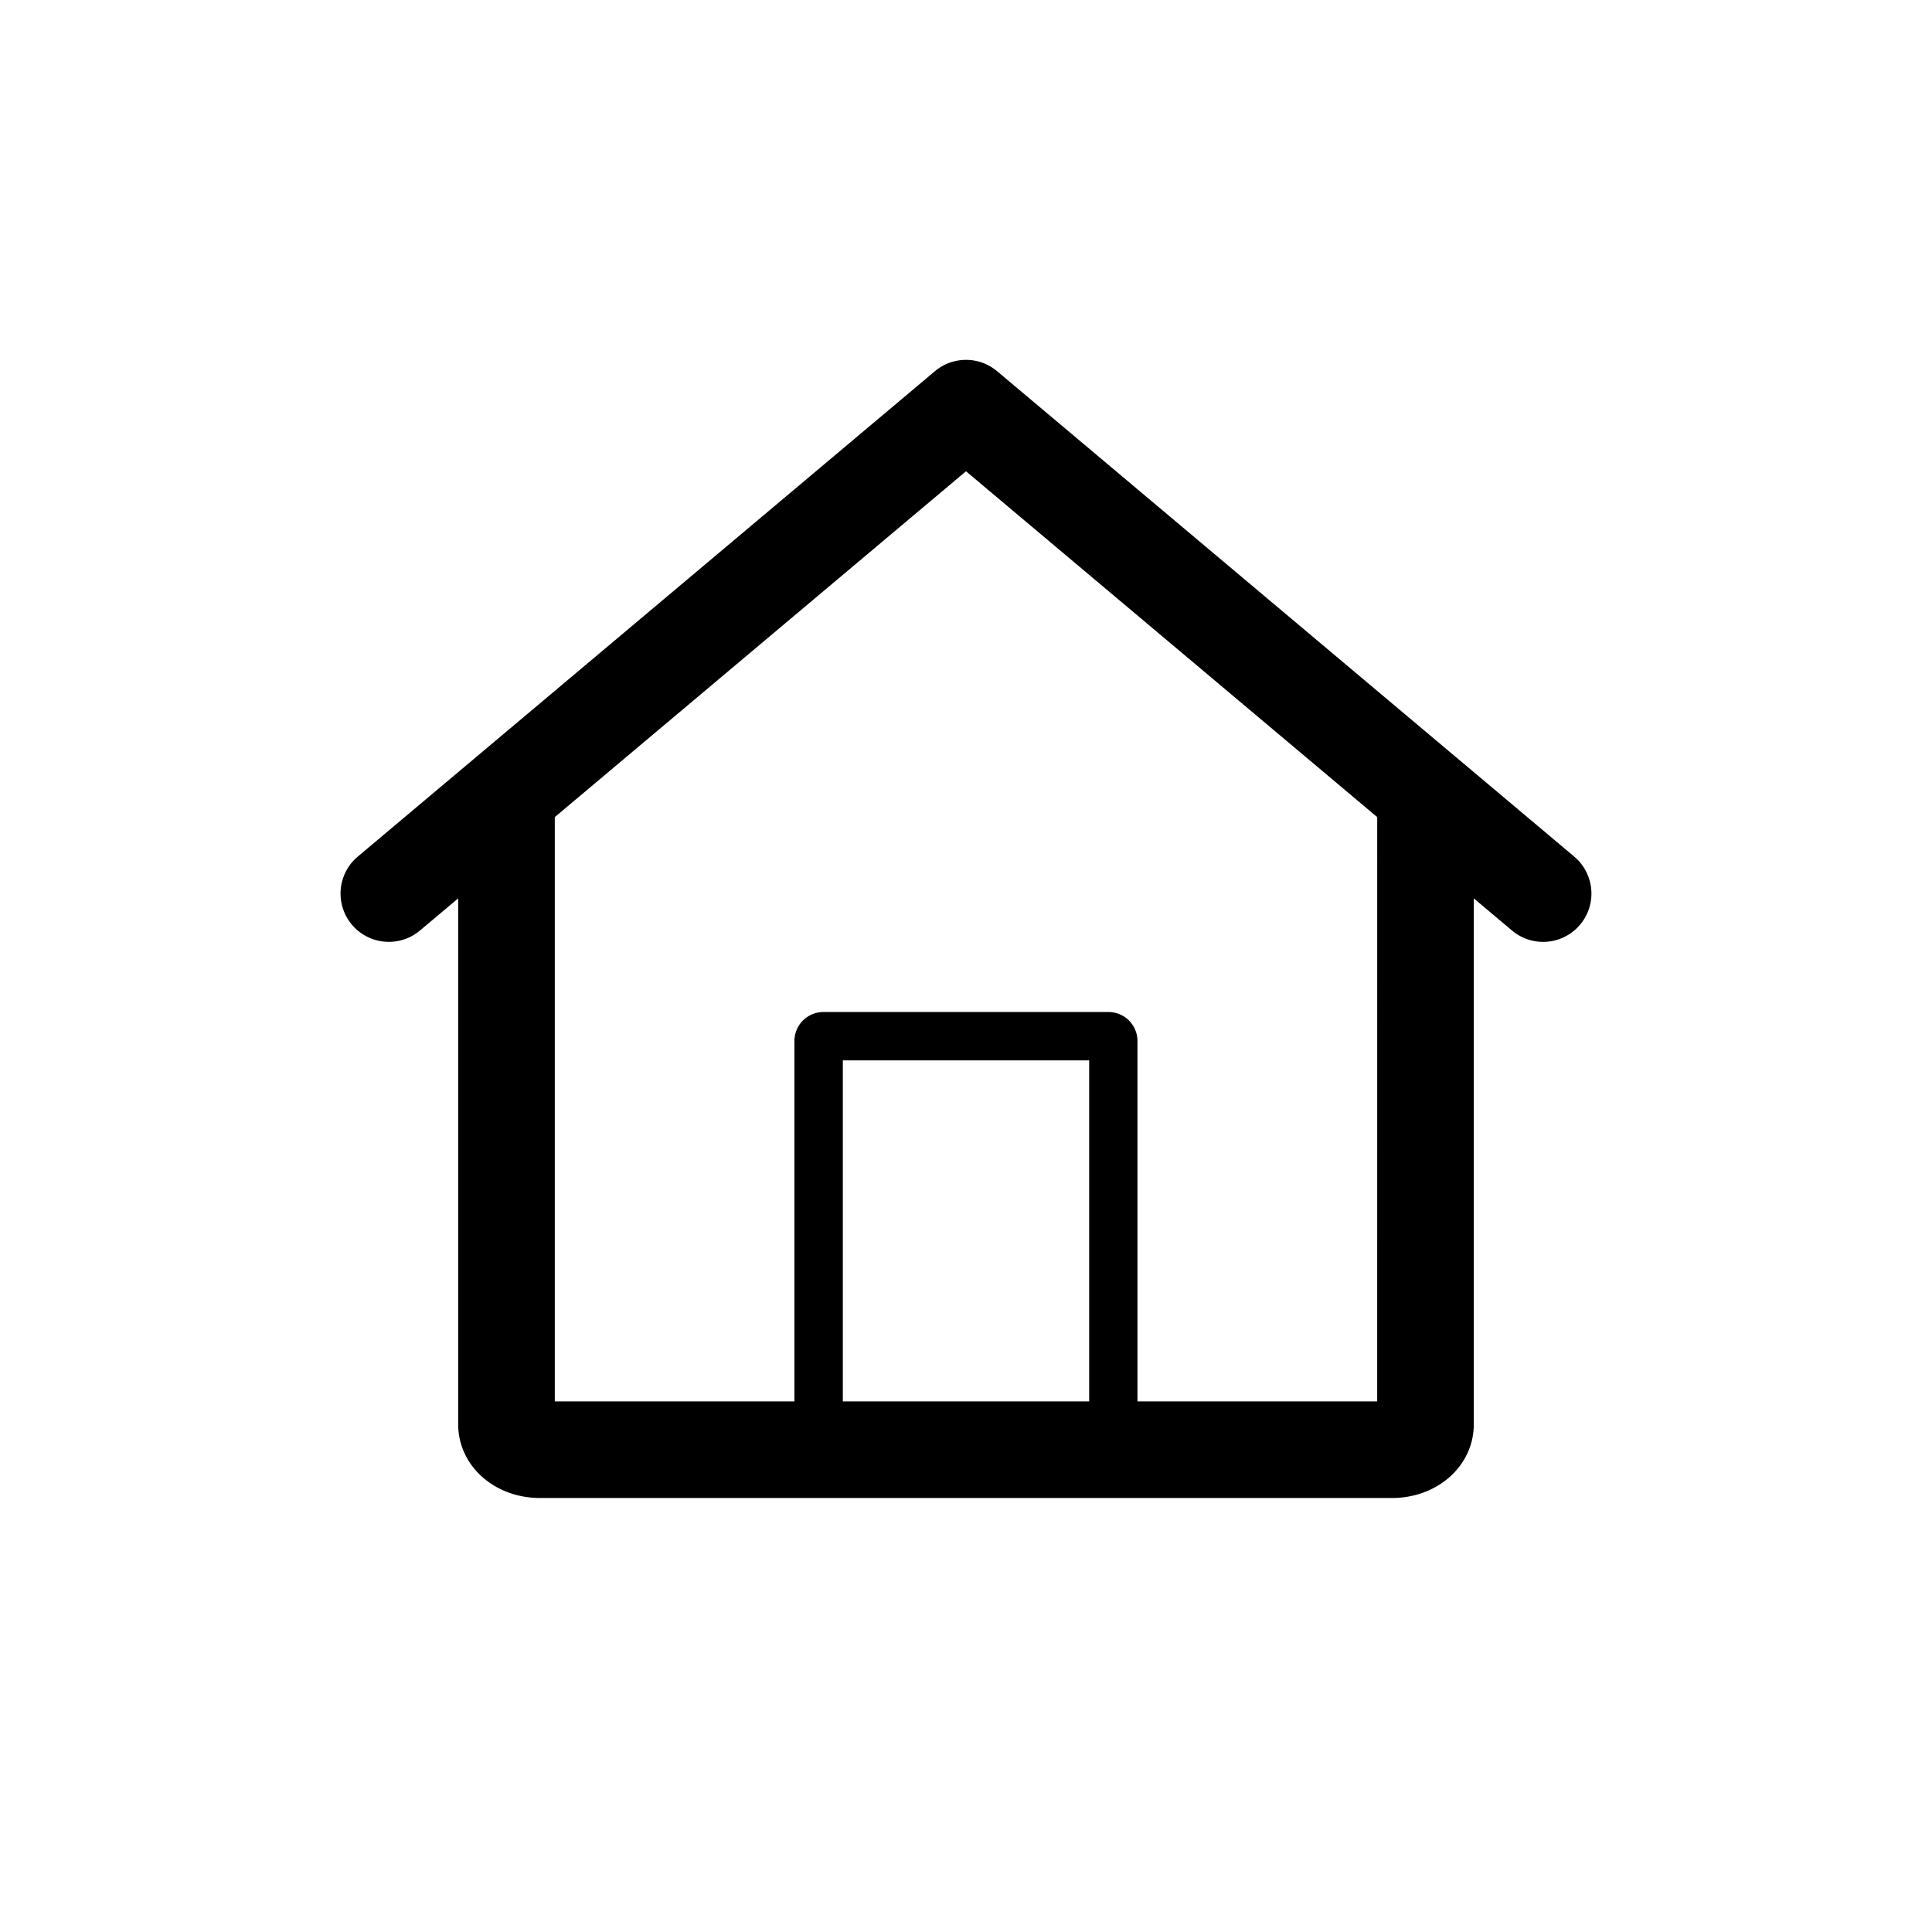 <svg xmlns="http://www.w3.org/2000/svg" viewBox="0 0 1000 1000">
    <title>
        Home
    </title>
    <path d="M814.82 443.37L516.09 192.13a25 25 0 0 0-32.18 0L185.18 443.37a25 25 0 0 0 32.18 38.27l19.8-16.64v272.2c0 21.4 18.64 38.17 42.44 38.17h440.79c23.8 0 42.44-16.76 42.44-38.17V465l19.8 16.65a25 25 0 0 0 32.18-38.27zm-251.07 282h-127.5V548.86h127.5zm149.08 0H588.75V538.82a15 15 0 0 0-15-15H426.2a15 15 0 0 0-15 15v186.55H287.16V422.93l212.84-179 212.84 179z"/>
</svg>
